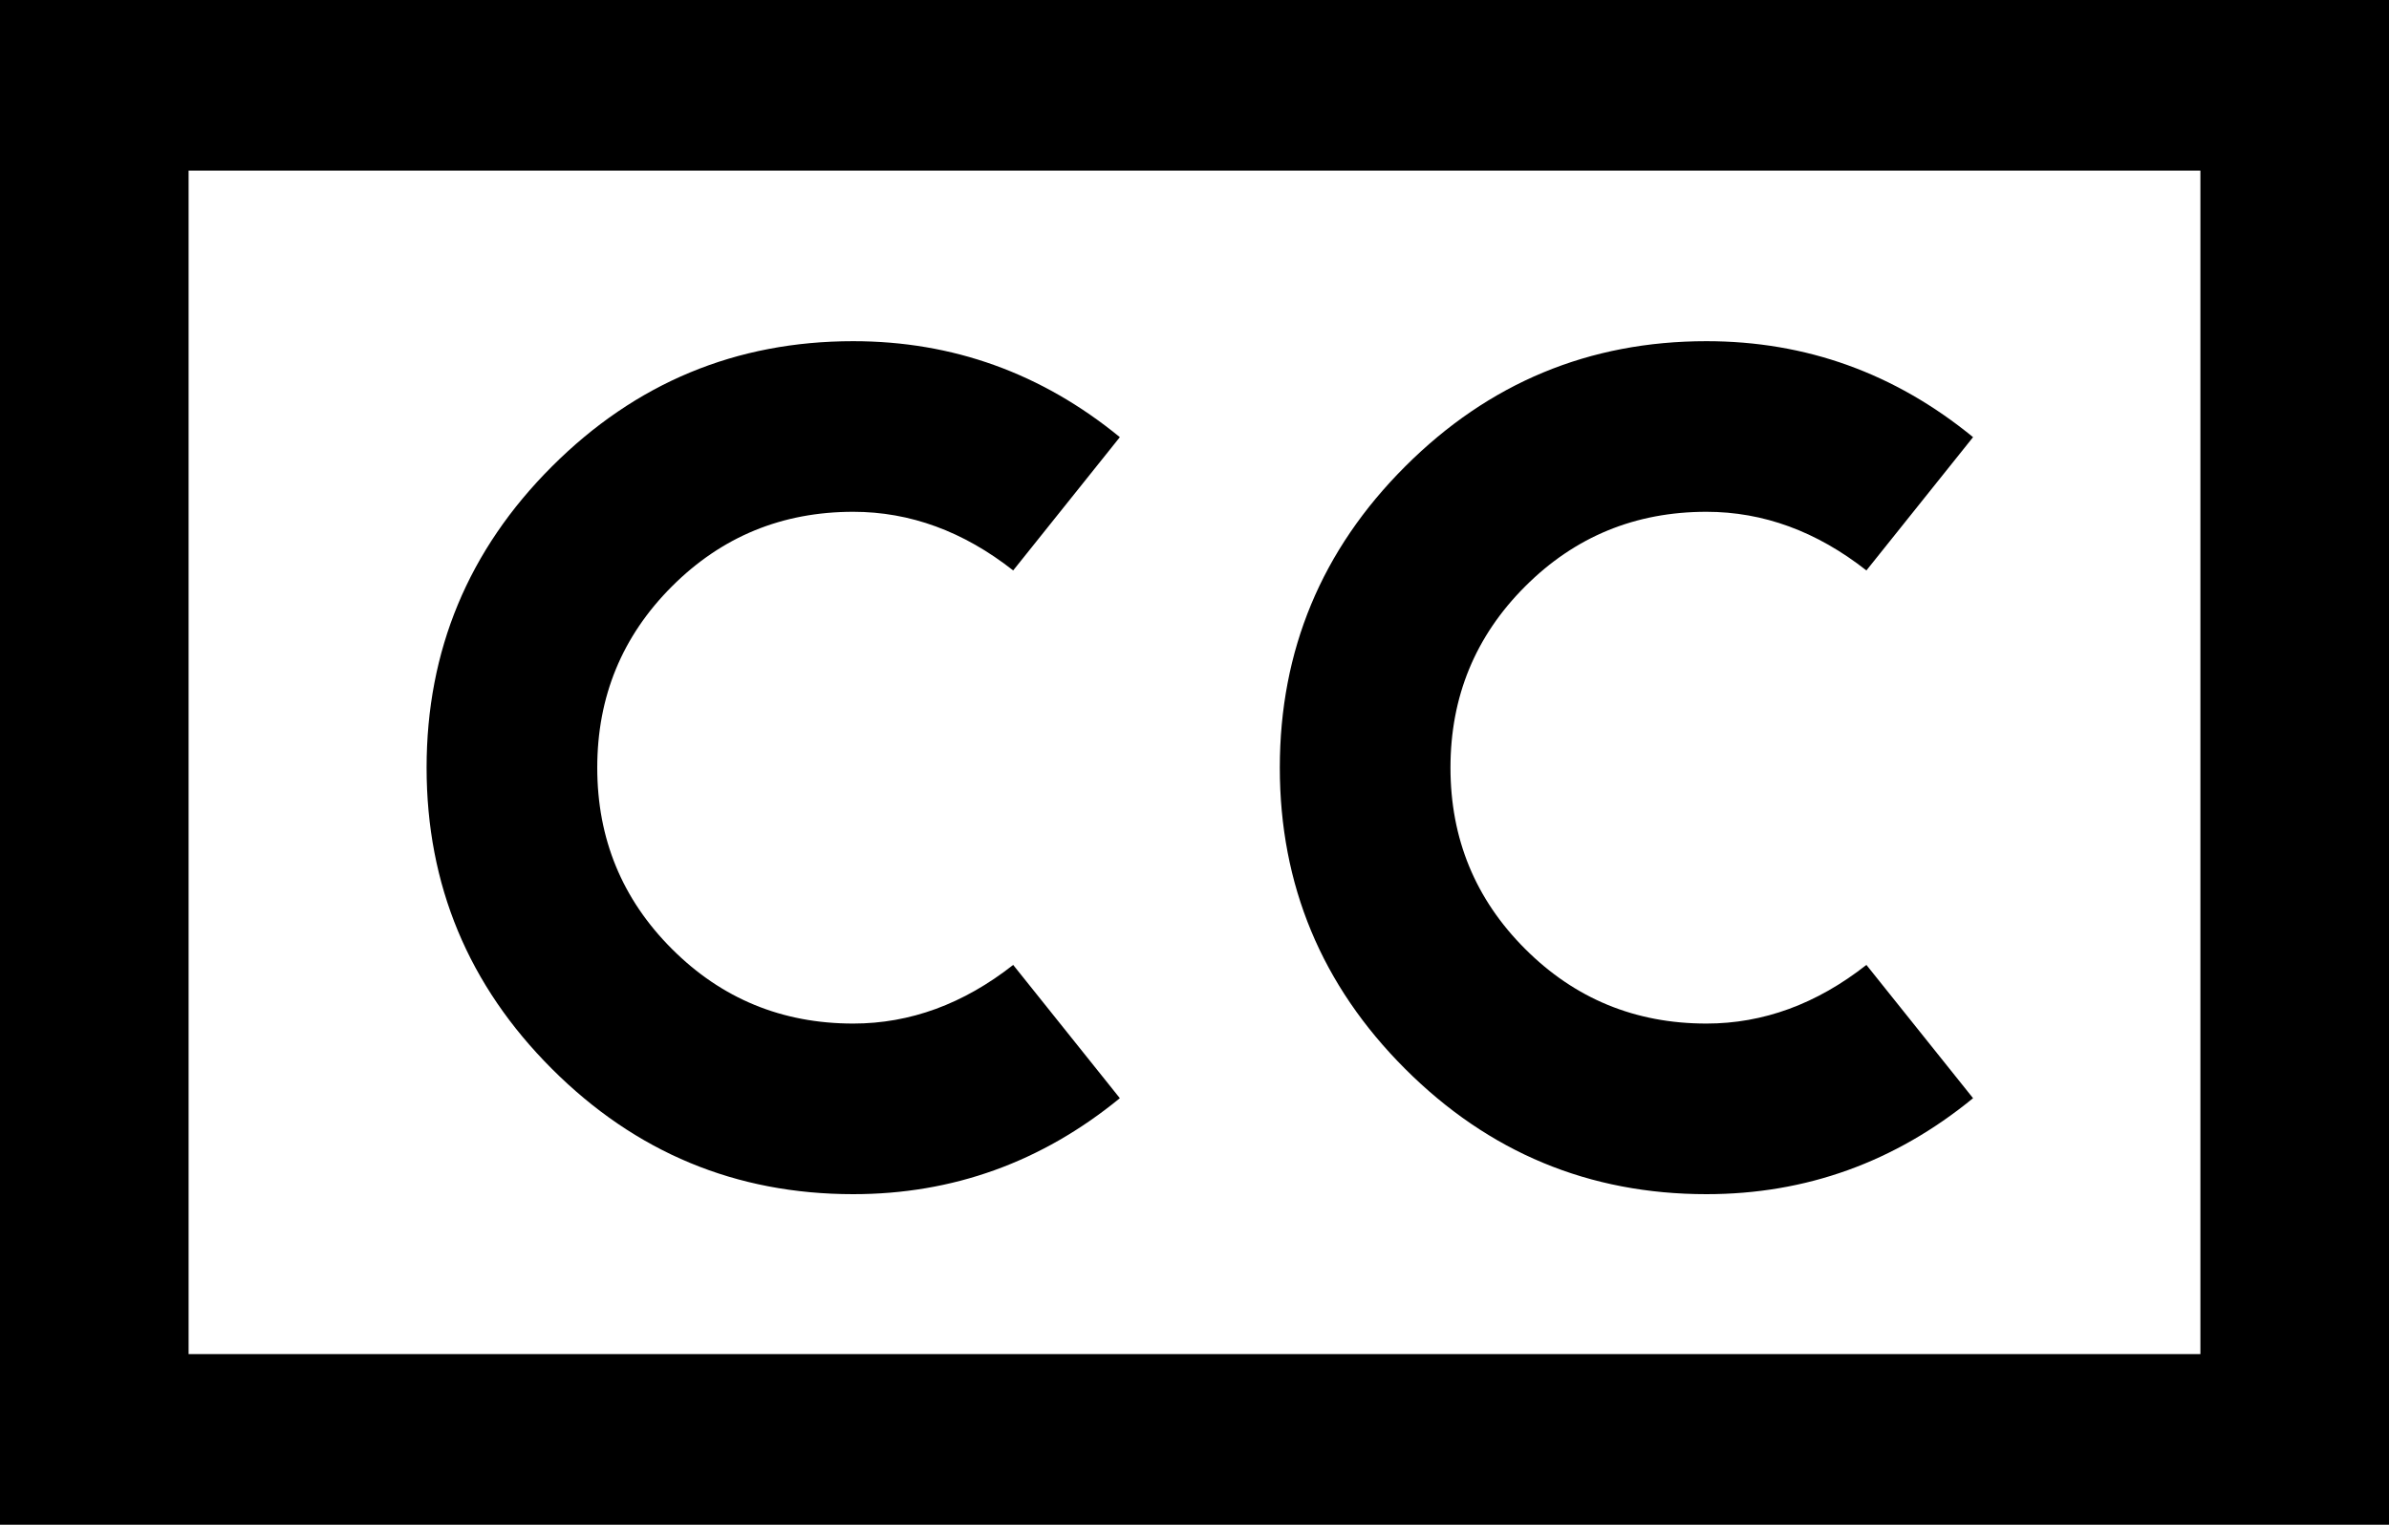 <?xml version="1.0" encoding="UTF-8"?>
<svg width="76px" height="49px" viewBox="0 0 76 49" version="1.1" xmlns="http://www.w3.org/2000/svg" xmlns:xlink="http://www.w3.org/1999/xlink">
    <!-- Generator: Sketch 48.1 (47250) - http://www.bohemiancoding.com/sketch -->
    <title>cc</title>
    <desc>Created with Sketch.</desc>
    <defs></defs>
    <g id="cc" stroke="none" stroke-width="1" fill="none" fill-rule="evenodd" transform="translate(0, -14)">
        <path d="M0,14 C0.679,14 2.036,14 2.714,14 C20.357,14 55.643,14 73.286,14 C73.964,14 75.321,14 76,14 C76,14.679 76,16.036 76,16.714 C76,27.487 76,49.031 76,59.804 C76,60.482 76,61.839 76,62.518 C75.321,62.518 73.964,62.518 73.286,62.518 C55.643,62.518 20.357,62.518 2.714,62.518 C2.036,62.518 0.679,62.518 0,62.518 C0,61.839 0,60.482 0,59.804 C0,49.031 0,27.487 0,16.714 C0,16.036 0,14.679 0,14 Z M6,19.429 C6,28.844 6,47.674 6,57.089 C22,57.089 54,57.089 70,57.089 C70,47.674 70,28.844 70,19.429 C54,19.429 22,19.429 6,19.429 Z M27.143,24.857 C30.31,24.857 33.137,25.875 35.625,27.911 C34.494,29.324 34.494,29.324 32.232,32.152 C30.649,30.908 28.952,30.286 27.143,30.286 C24.881,30.286 22.958,31.077 21.375,32.661 C19.792,34.244 19,36.167 19,38.429 C19,40.69 19.792,42.613 21.375,44.196 C22.958,45.78 24.881,46.571 27.143,46.571 C28.952,46.571 30.649,45.949 32.232,44.705 C33.363,46.119 33.363,46.119 35.625,48.946 C33.137,50.982 30.31,52 27.143,52 C23.411,52 20.216,50.671 17.558,48.013 C14.9,45.356 13.571,42.161 13.571,38.429 C13.571,34.696 14.9,31.501 17.558,28.844 C20.216,26.186 23.411,24.857 27.143,24.857 Z M54.286,24.857 C57.452,24.857 60.28,25.875 62.768,27.911 C61.637,29.324 61.637,29.324 59.375,32.152 C57.792,30.908 56.095,30.286 54.286,30.286 C52.024,30.286 50.101,31.077 48.518,32.661 C46.935,34.244 46.143,36.167 46.143,38.429 C46.143,40.69 46.935,42.613 48.518,44.196 C50.101,45.78 52.024,46.571 54.286,46.571 C56.095,46.571 57.792,45.949 59.375,44.705 C60.506,46.119 60.506,46.119 62.768,48.946 C60.28,50.982 57.452,52 54.286,52 C50.554,52 47.359,50.671 44.701,48.013 C42.043,45.356 40.714,42.161 40.714,38.429 C40.714,34.696 42.043,31.501 44.701,28.844 C47.359,26.186 50.554,24.857 54.286,24.857 Z" fill="#000000" fill-rule="nonzero"></path>
    </g>
</svg>